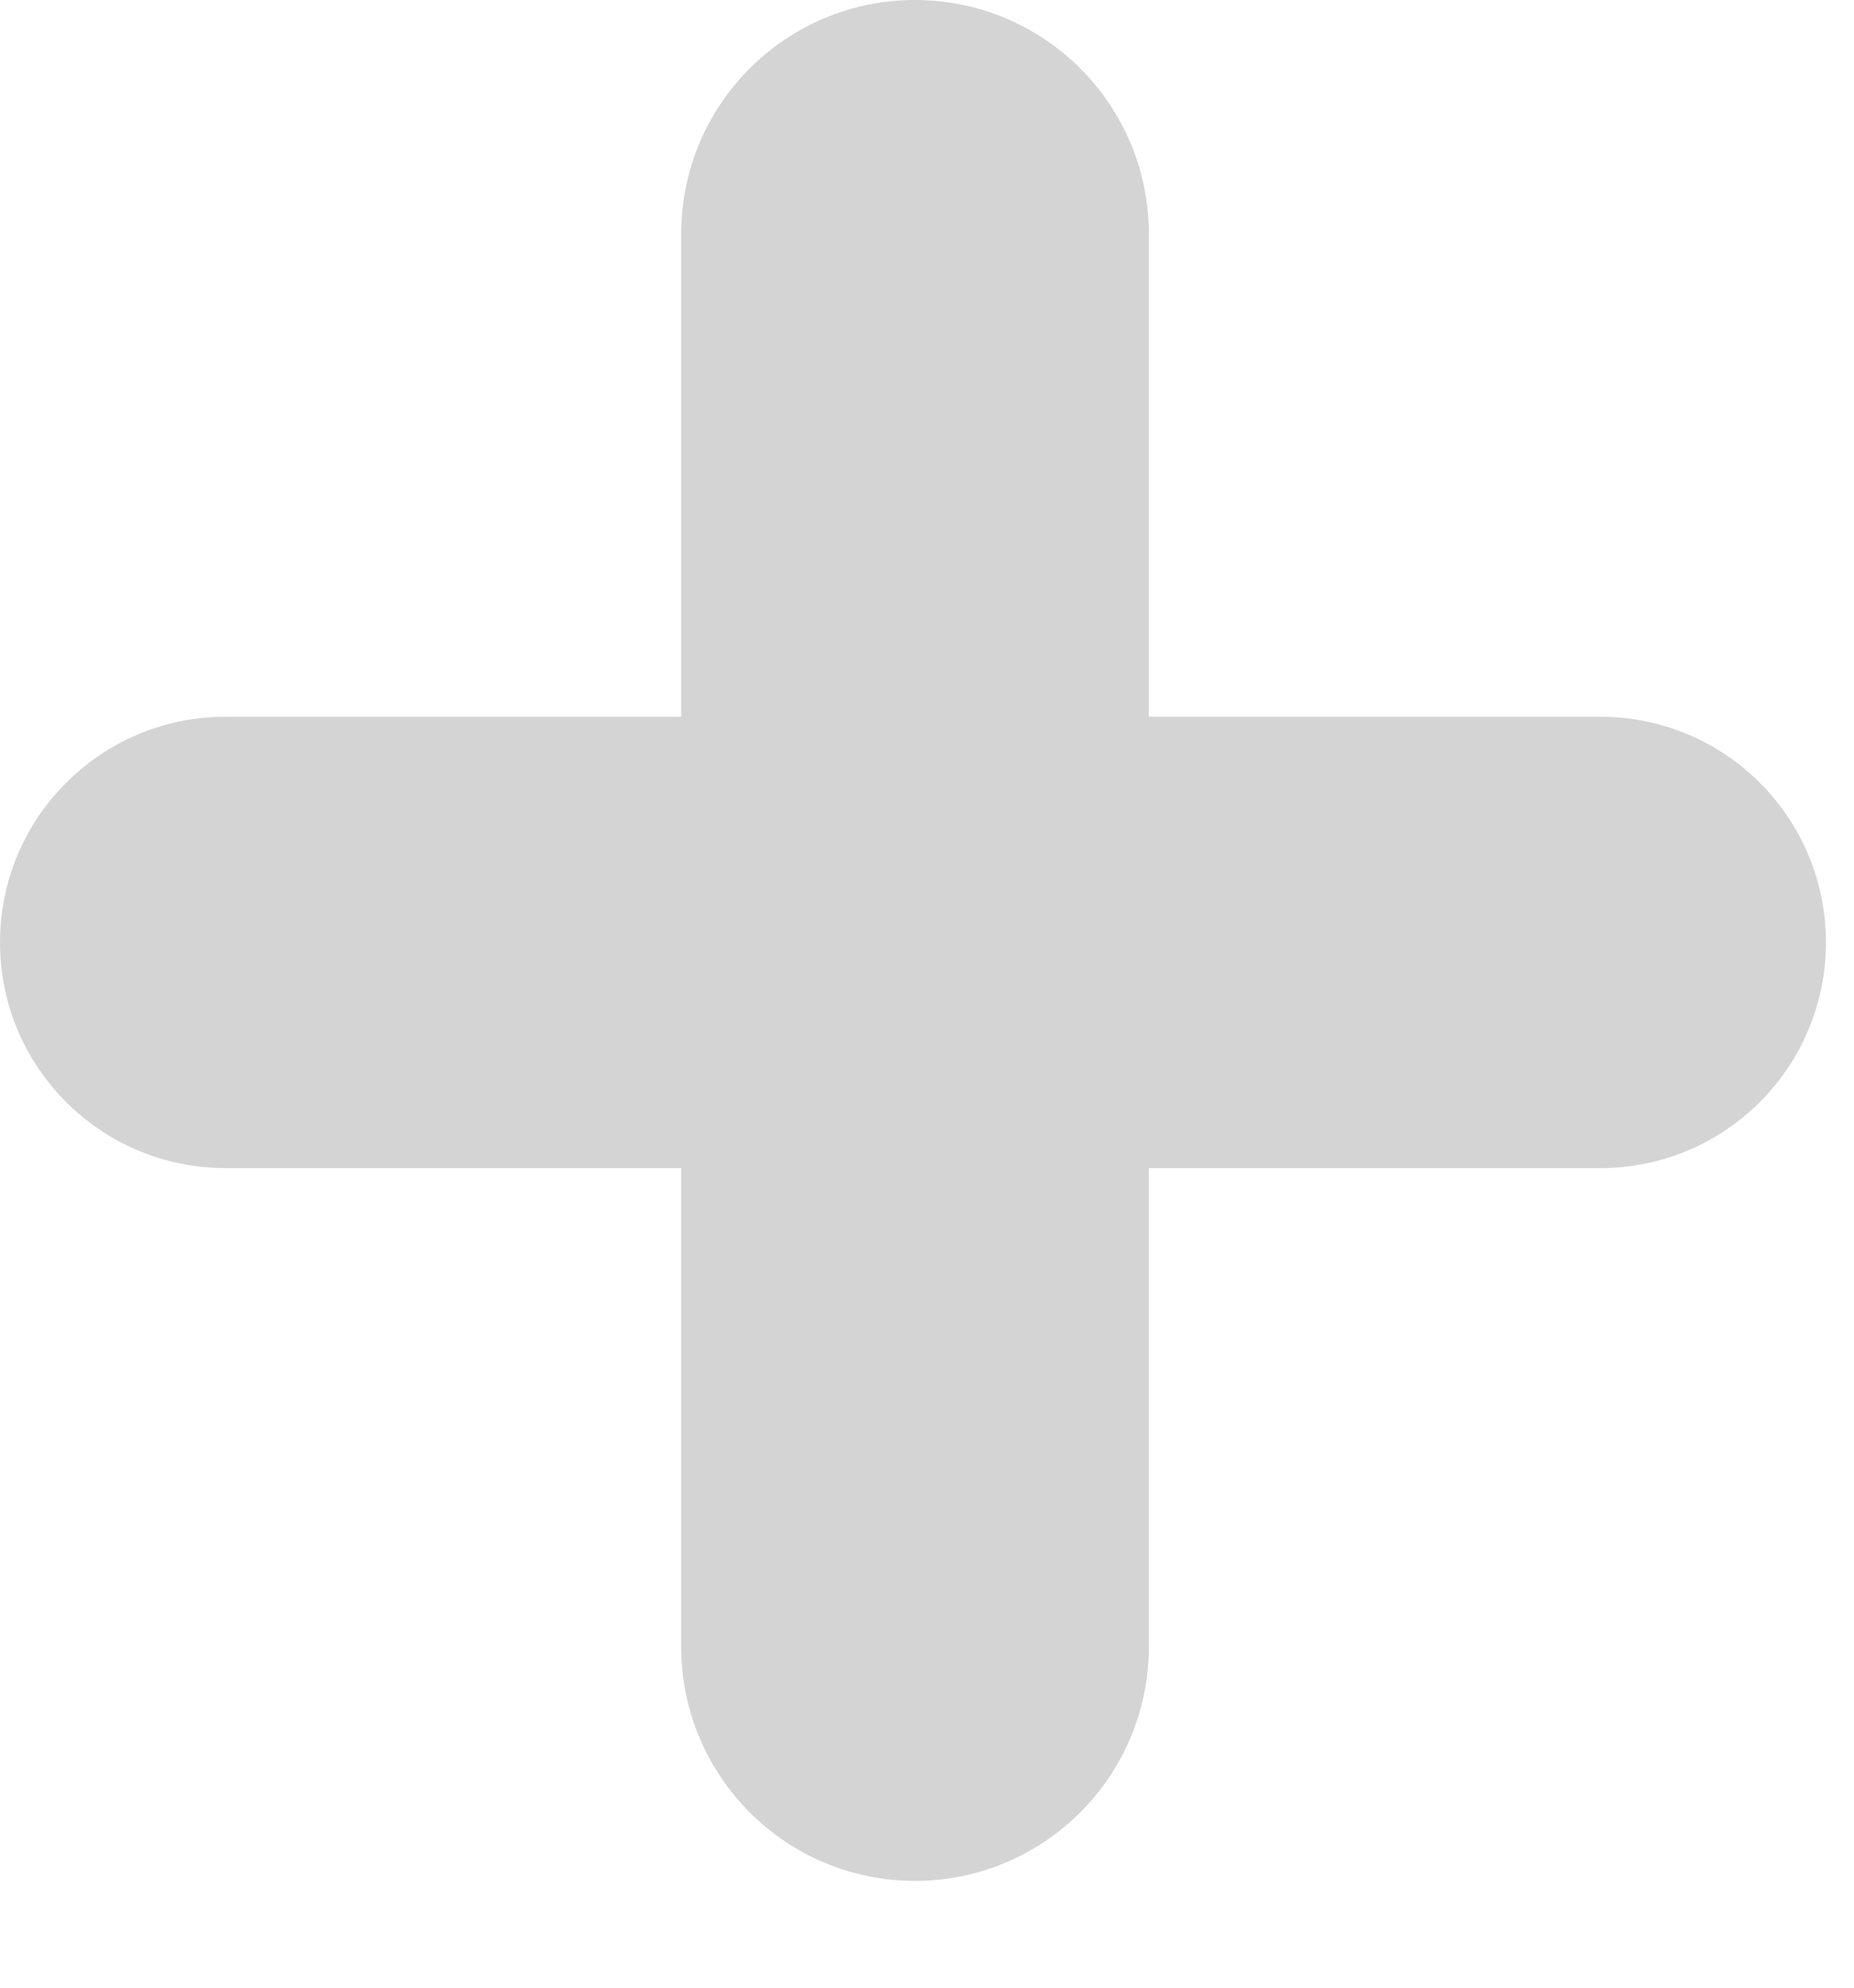 <svg width="14" height="15" viewBox="0 0 14 15" fill="none" xmlns="http://www.w3.org/2000/svg">
<path opacity="0.3" d="M1.703 8.815C0.763 8.815 0 8.053 0 7.112V7.112C0 6.171 0.763 5.409 1.703 5.409H12.085C13.026 5.409 13.788 6.171 13.788 7.112V7.112C13.788 8.053 13.026 8.815 12.085 8.815H1.703ZM5.144 1.765C5.144 0.79 5.934 0 6.909 0V0C7.884 0 8.675 0.79 8.675 1.765V12.428C8.675 13.403 7.884 14.194 6.909 14.194V14.194C5.934 14.194 5.144 13.403 5.144 12.428V1.765Z" fill="#707070"/>
</svg>
